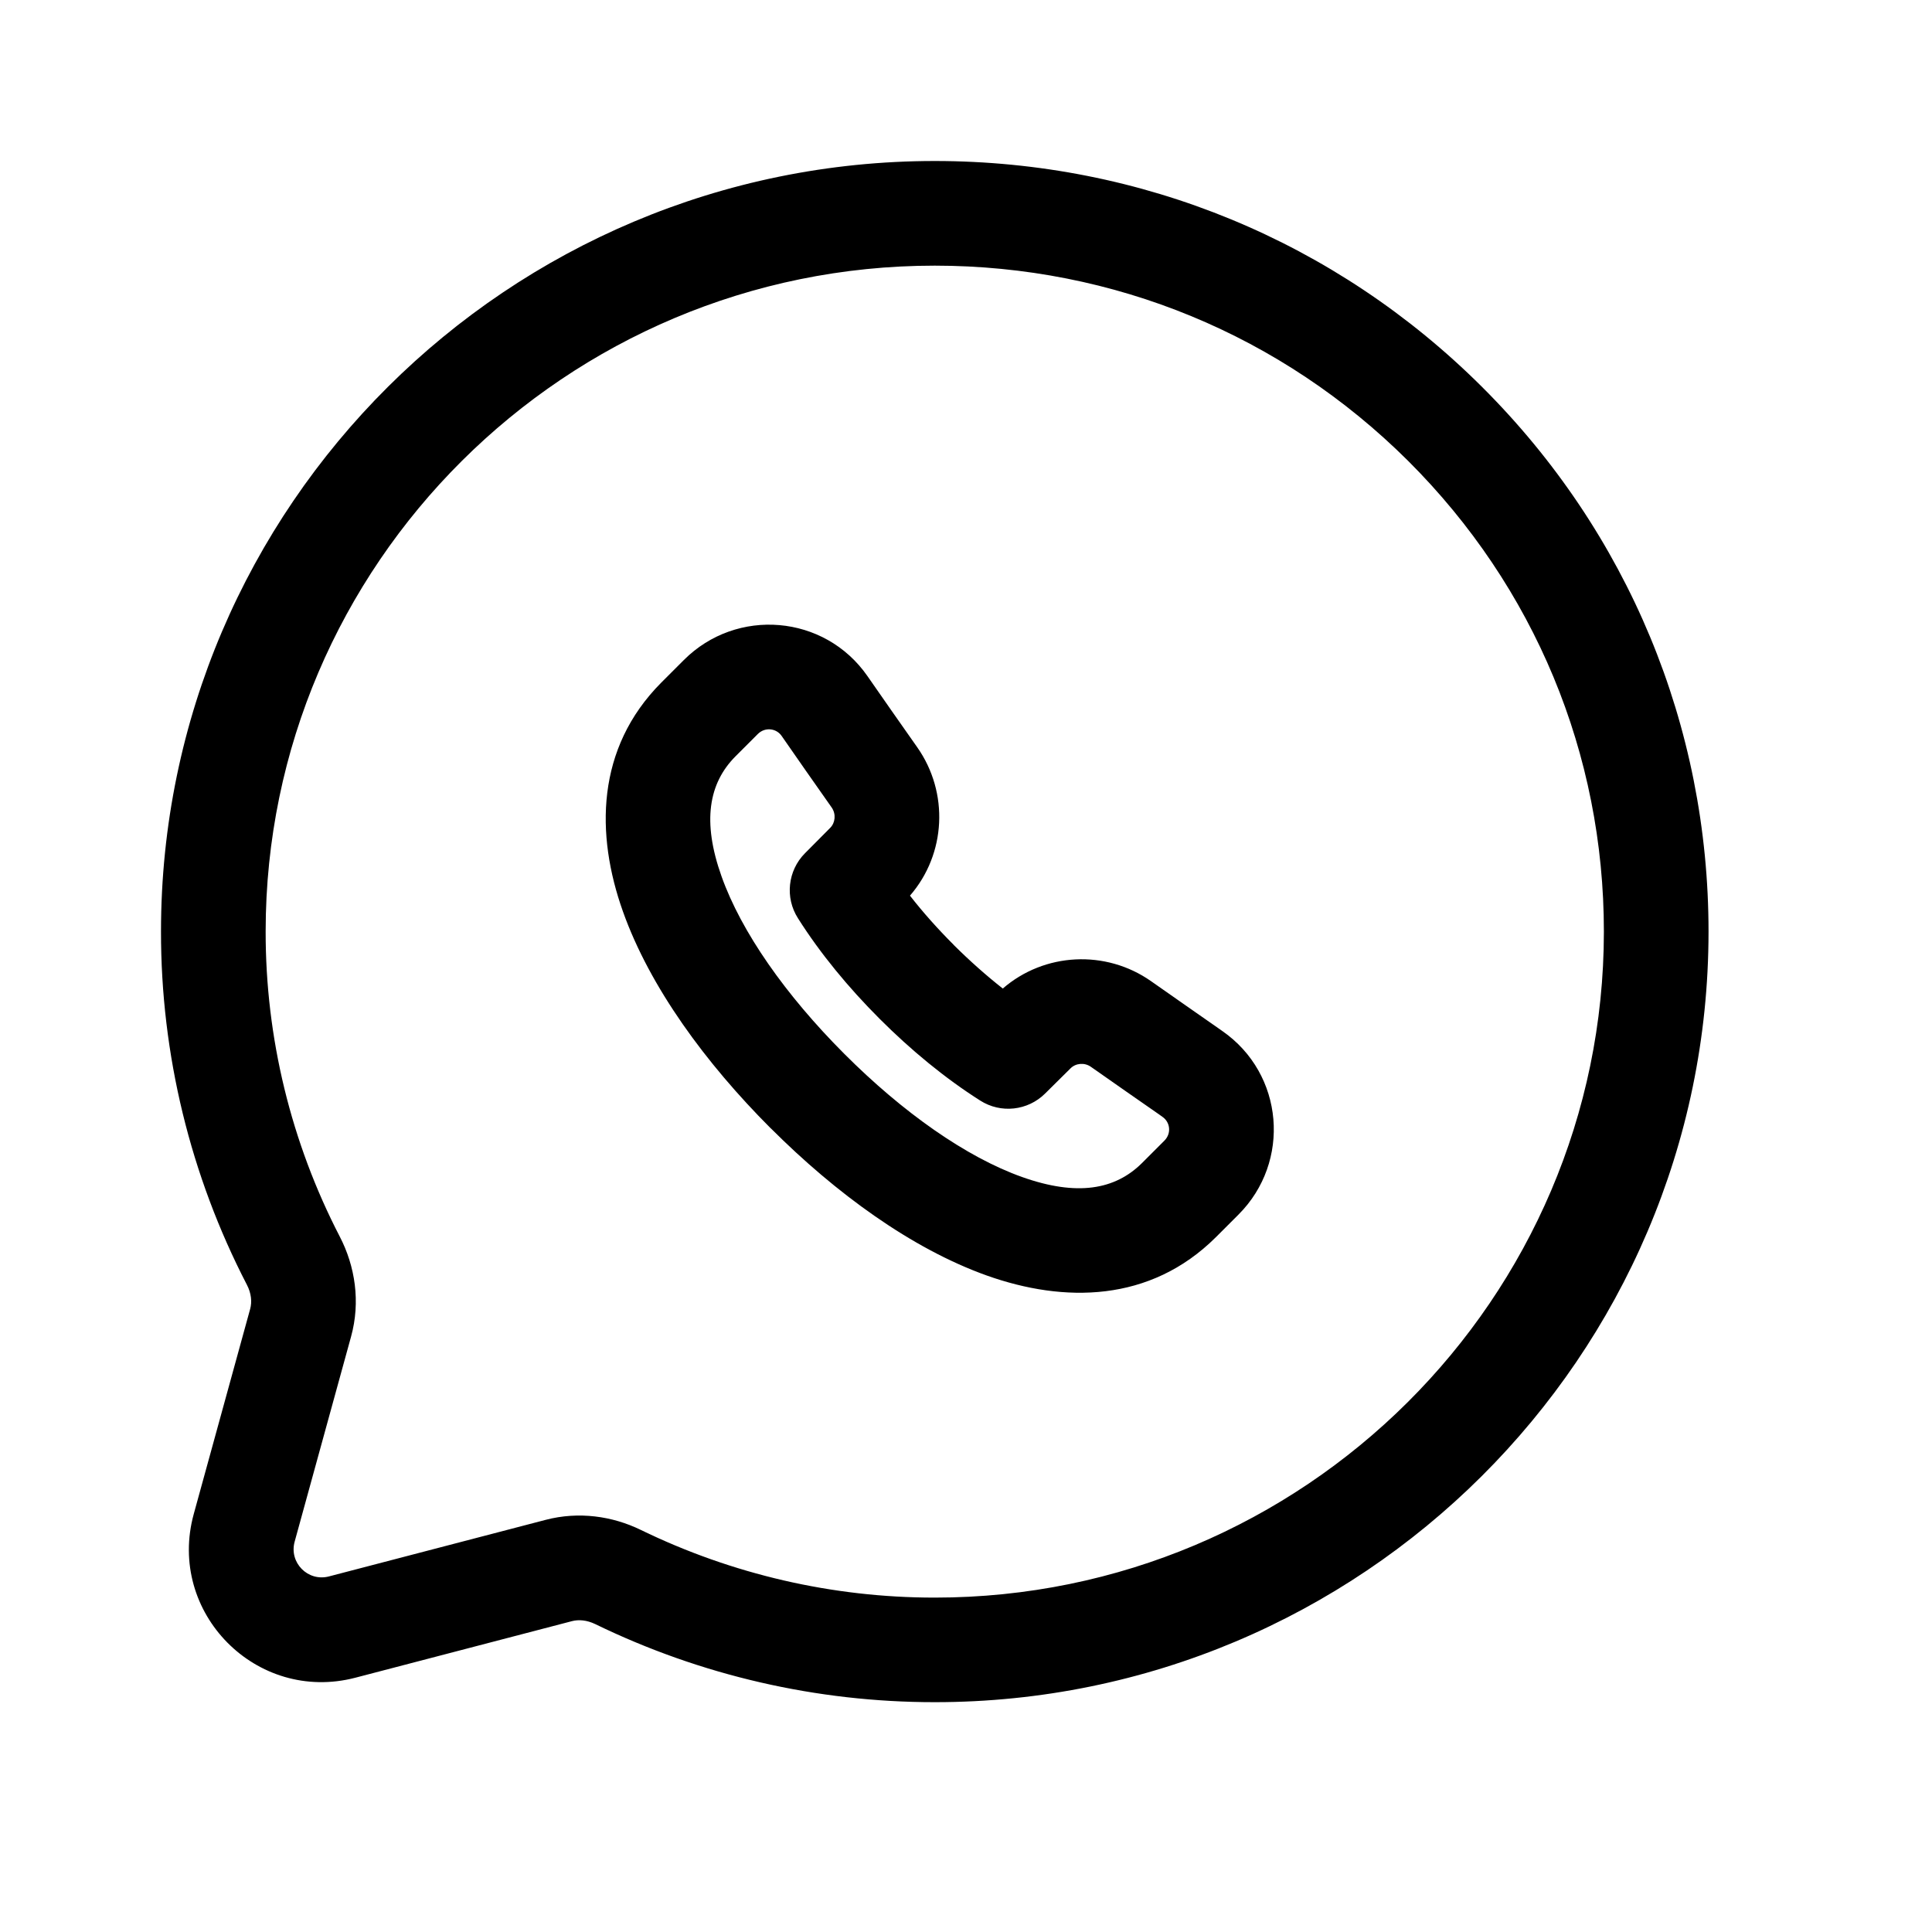 <svg width="24" height="24" viewBox="0 0 24 24" fill="none" xmlns="http://www.w3.org/2000/svg">
<path d="M2 11.568C1.998 13.098 2.365 14.604 3.067 15.96C3.123 16.067 3.131 16.174 3.108 16.259L2.407 18.807C2.07 20.032 3.185 21.162 4.415 20.841L7.107 20.138C7.189 20.117 7.289 20.125 7.392 20.174C8.703 20.812 10.145 21.145 11.608 21.145H11.613C16.908 21.145 21.222 16.855 21.224 11.576C21.225 9.02 20.224 6.614 18.41 4.806C16.596 2.998 14.181 2.001 11.613 2C6.315 2 2.001 6.289 2 11.568ZM11.612 3.3C13.838 3.301 15.923 4.163 17.493 5.726C19.063 7.292 19.925 9.366 19.924 11.575C19.922 16.132 16.195 19.846 11.613 19.846H11.608C10.342 19.846 9.095 19.557 7.96 19.005C7.607 18.833 7.188 18.773 6.779 18.88L4.086 19.583C3.825 19.651 3.589 19.412 3.66 19.152L4.361 16.604C4.48 16.173 4.412 15.73 4.221 15.362C3.615 14.191 3.298 12.889 3.3 11.569C3.301 7.013 7.027 3.3 11.612 3.3ZM9.709 9.141C9.898 9.414 10.103 9.707 10.332 10.032C10.388 10.113 10.376 10.221 10.313 10.284L9.999 10.6C9.786 10.815 9.749 11.15 9.912 11.406C10.189 11.844 10.539 12.268 10.927 12.656L10.928 12.657C11.316 13.045 11.739 13.394 12.177 13.672C12.433 13.835 12.768 13.798 12.983 13.584L13.299 13.271C13.363 13.207 13.471 13.196 13.551 13.252C13.858 13.467 14.136 13.662 14.396 13.842L14.442 13.875C14.538 13.942 14.553 14.081 14.465 14.169L14.186 14.448C14.186 14.448 14.187 14.448 14.186 14.448C13.852 14.78 13.379 14.864 12.696 14.621C12.002 14.374 11.215 13.819 10.489 13.092C10.486 13.09 10.484 13.087 10.482 13.085C9.76 12.361 9.209 11.578 8.963 10.886C8.72 10.204 8.804 9.73 9.136 9.396C9.136 9.396 9.136 9.396 9.136 9.396L9.414 9.118C9.502 9.03 9.642 9.045 9.709 9.141ZM15.384 15.089C16.041 14.433 15.952 13.34 15.183 12.807L15.139 12.776C14.88 12.595 14.602 12.402 14.298 12.188C13.736 11.794 12.974 11.832 12.457 12.28C12.251 12.118 12.046 11.936 11.847 11.738L11.846 11.736C11.648 11.538 11.465 11.333 11.304 11.126C11.754 10.608 11.789 9.845 11.395 9.284C11.168 8.962 10.965 8.671 10.776 8.399C10.243 7.632 9.151 7.543 8.495 8.199L8.216 8.478L8.215 8.479C7.401 9.297 7.398 10.367 7.738 11.322C8.073 12.265 8.77 13.211 9.571 14.013C9.574 14.015 9.576 14.018 9.579 14.02M9.579 14.02C10.379 14.819 11.321 15.511 12.261 15.846C13.216 16.185 14.286 16.183 15.104 15.369L15.105 15.368L15.384 15.089" fill="black"/>
</svg>
